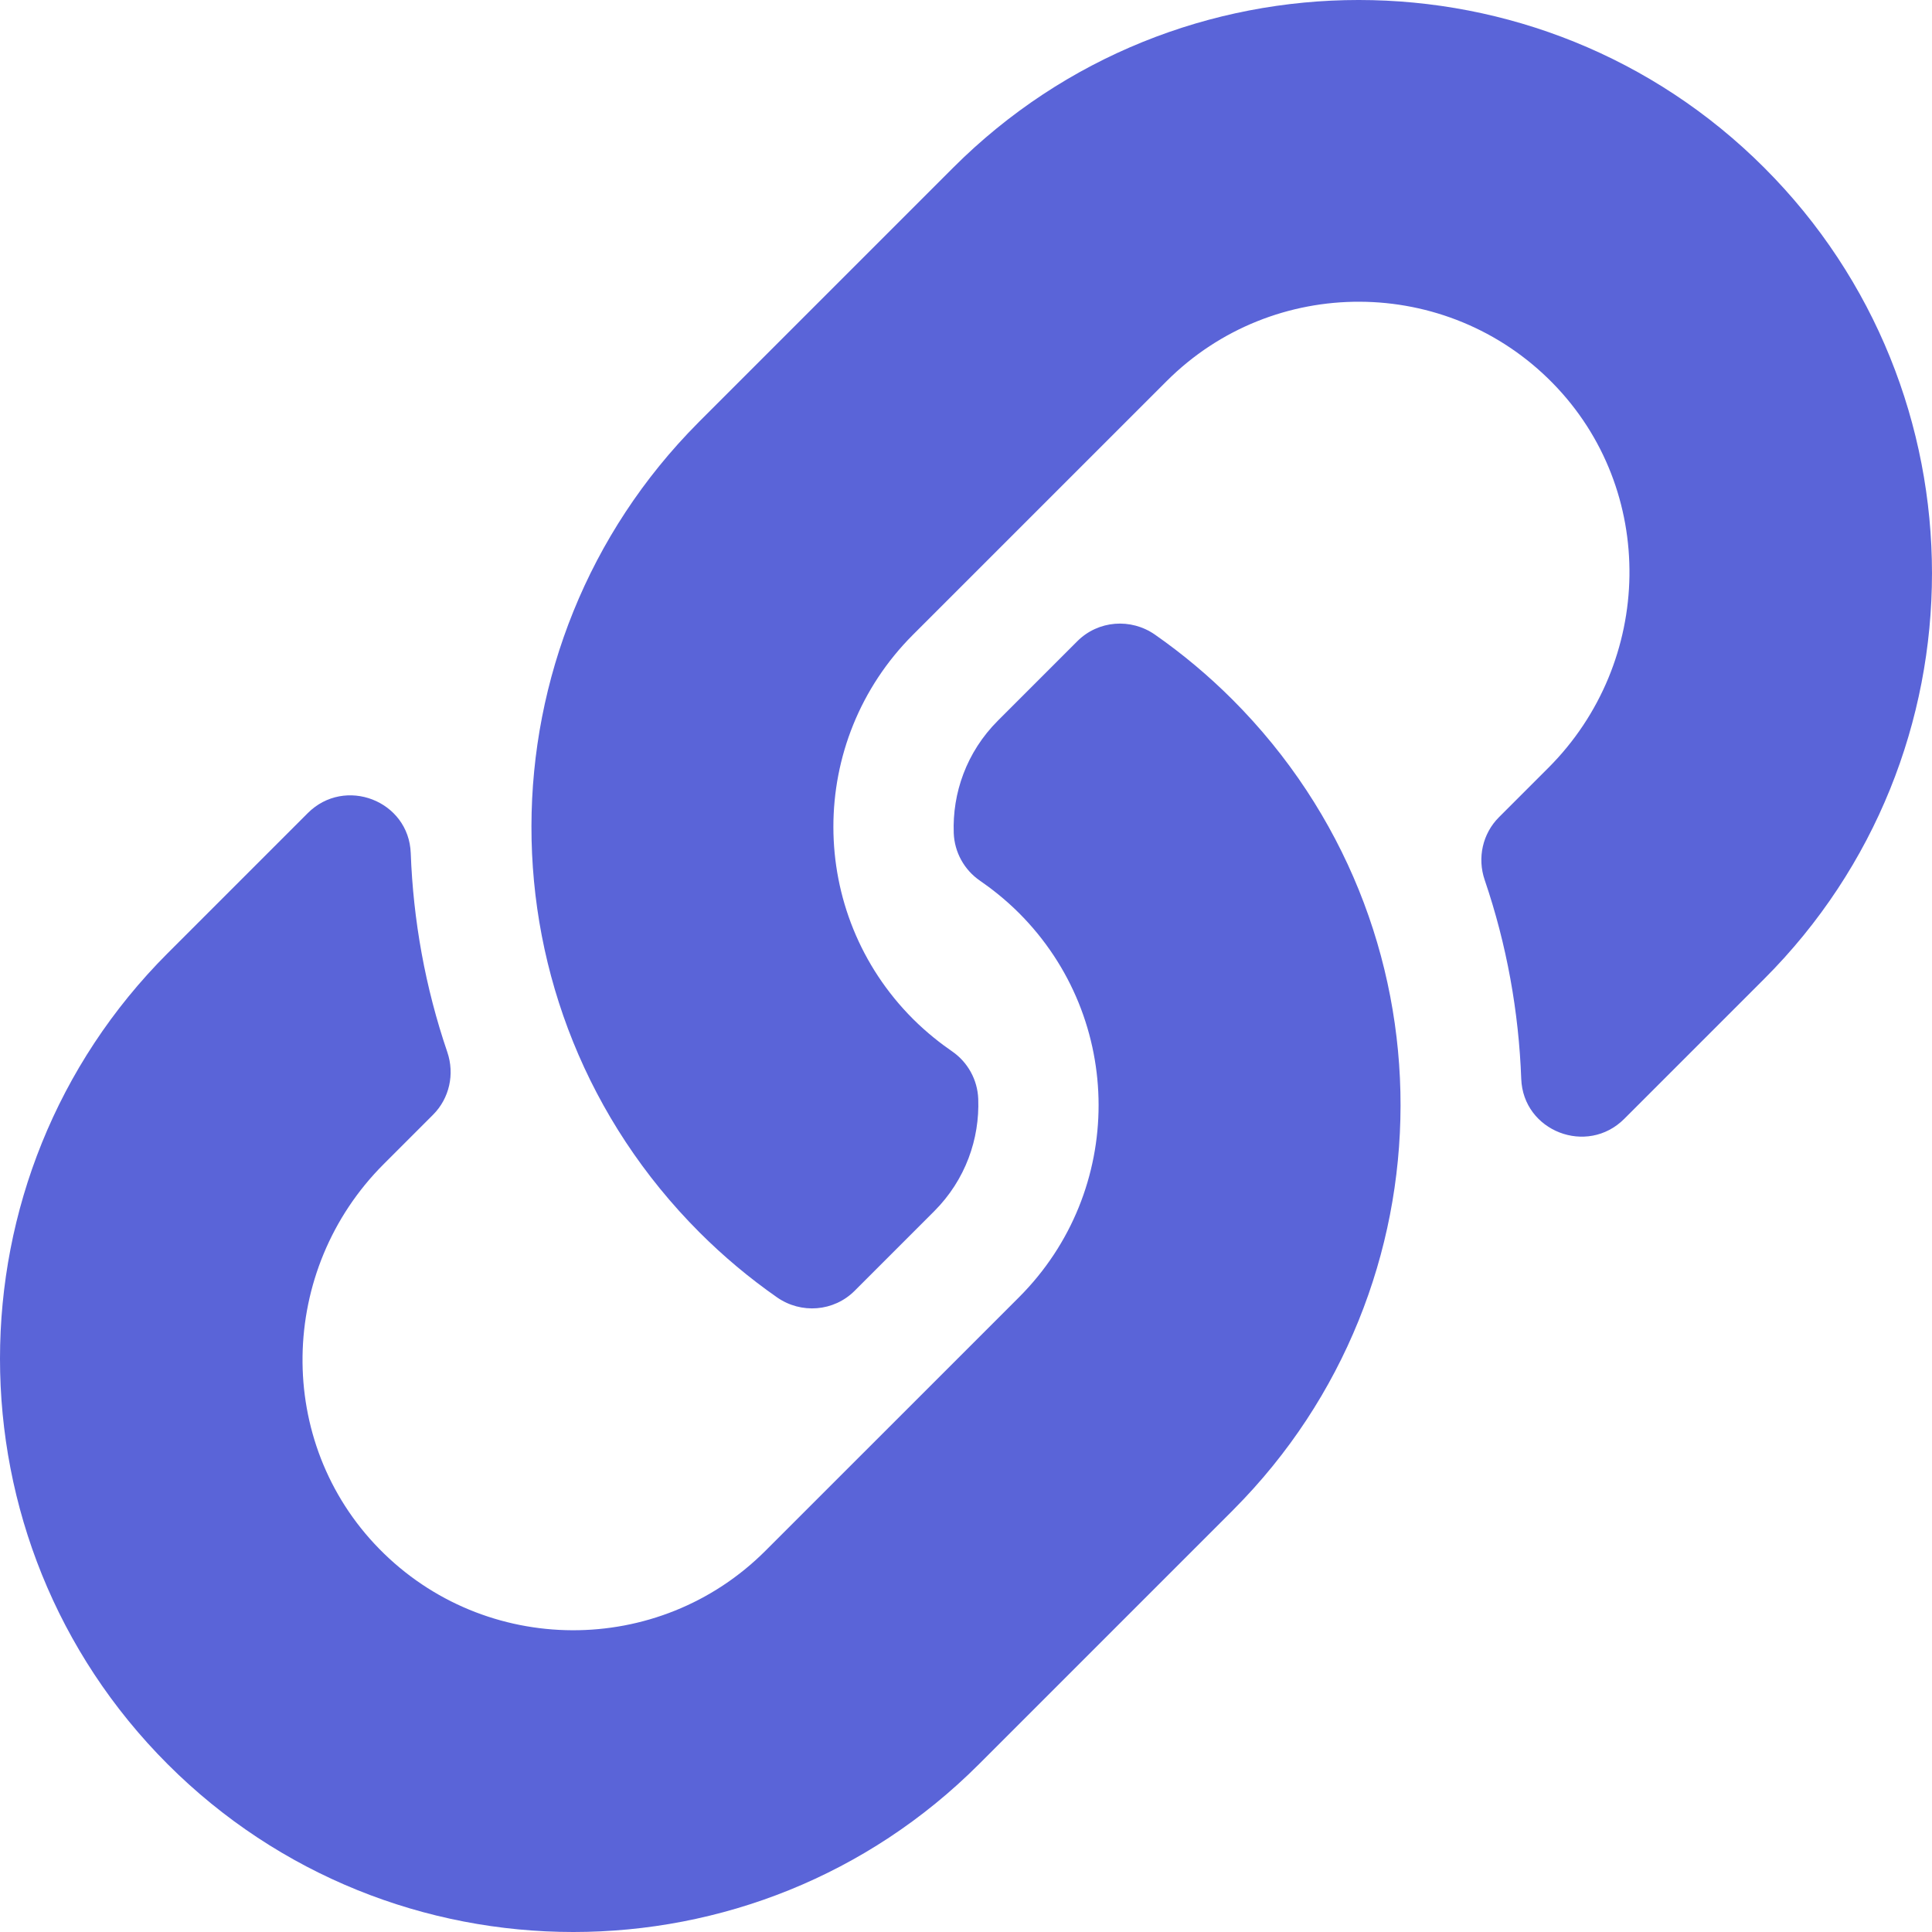 <?xml version="1.0" encoding="UTF-8" standalone="no"?><!DOCTYPE svg PUBLIC "-//W3C//DTD SVG 1.1//EN" "http://www.w3.org/Graphics/SVG/1.1/DTD/svg11.dtd"><svg width="100%" height="100%" viewBox="0 0 512 512" version="1.1" xmlns="http://www.w3.org/2000/svg" xmlns:xlink="http://www.w3.org/1999/xlink" xml:space="preserve" xmlns:serif="http://www.serif.com/" style="fill-rule:evenodd;clip-rule:evenodd;stroke-linejoin:round;stroke-miterlimit:2;"><path d="M326.612,185.391c59.747,59.809 58.927,155.698 0.36,214.59c-0.11,0.12 -0.24,0.25 -0.36,0.37l-67.2,67.2c-59.27,59.27 -155.699,59.262 -214.96,0c-59.27,-59.26 -59.27,-155.7 0,-214.96l37.106,-37.106c9.84,-9.84 26.786,-3.3 27.294,10.606c0.648,17.722 3.826,35.527 9.69,52.721c1.986,5.822 0.567,12.262 -3.783,16.612l-13.087,13.087c-28.026,28.026 -28.905,73.66 -1.155,101.96c28.024,28.579 74.086,28.749 102.325,0.51l67.2,-67.19c28.191,-28.191 28.073,-73.757 0,-101.83c-3.701,-3.694 -7.429,-6.564 -10.341,-8.569c-4.174,-2.866 -6.753,-7.546 -6.947,-12.606c-0.396,-10.567 3.348,-21.456 11.698,-29.806l21.054,-21.055c5.521,-5.521 14.182,-6.199 20.584,-1.731c7.332,5.119 14.199,10.874 20.522,17.197Zm140.935,-140.942c-59.261,-59.262 -155.69,-59.27 -214.96,0l-67.2,67.2c-0.12,0.12 -0.25,0.25 -0.36,0.37c-58.566,58.892 -59.387,154.781 0.36,214.59c6.323,6.323 13.19,12.077 20.521,17.196c6.402,4.468 15.064,3.789 20.584,-1.731l21.054,-21.055c8.35,-8.35 12.094,-19.239 11.698,-29.806c-0.194,-5.06 -2.773,-9.74 -6.947,-12.606c-2.912,-2.005 -6.64,-4.875 -10.341,-8.569c-28.073,-28.073 -28.191,-73.639 0,-101.83l67.2,-67.19c28.239,-28.239 74.3,-28.069 102.325,0.51c27.75,28.3 26.872,73.934 -1.155,101.96l-13.087,13.087c-4.35,4.35 -5.769,10.79 -3.783,16.612c5.864,17.194 9.042,34.999 9.69,52.721c0.509,13.906 17.454,20.446 27.294,10.606l37.106,-37.106c59.271,-59.259 59.271,-155.699 0.001,-214.959Z" style="fill:#5a64d8;fill-rule:nonzero;"/></svg>